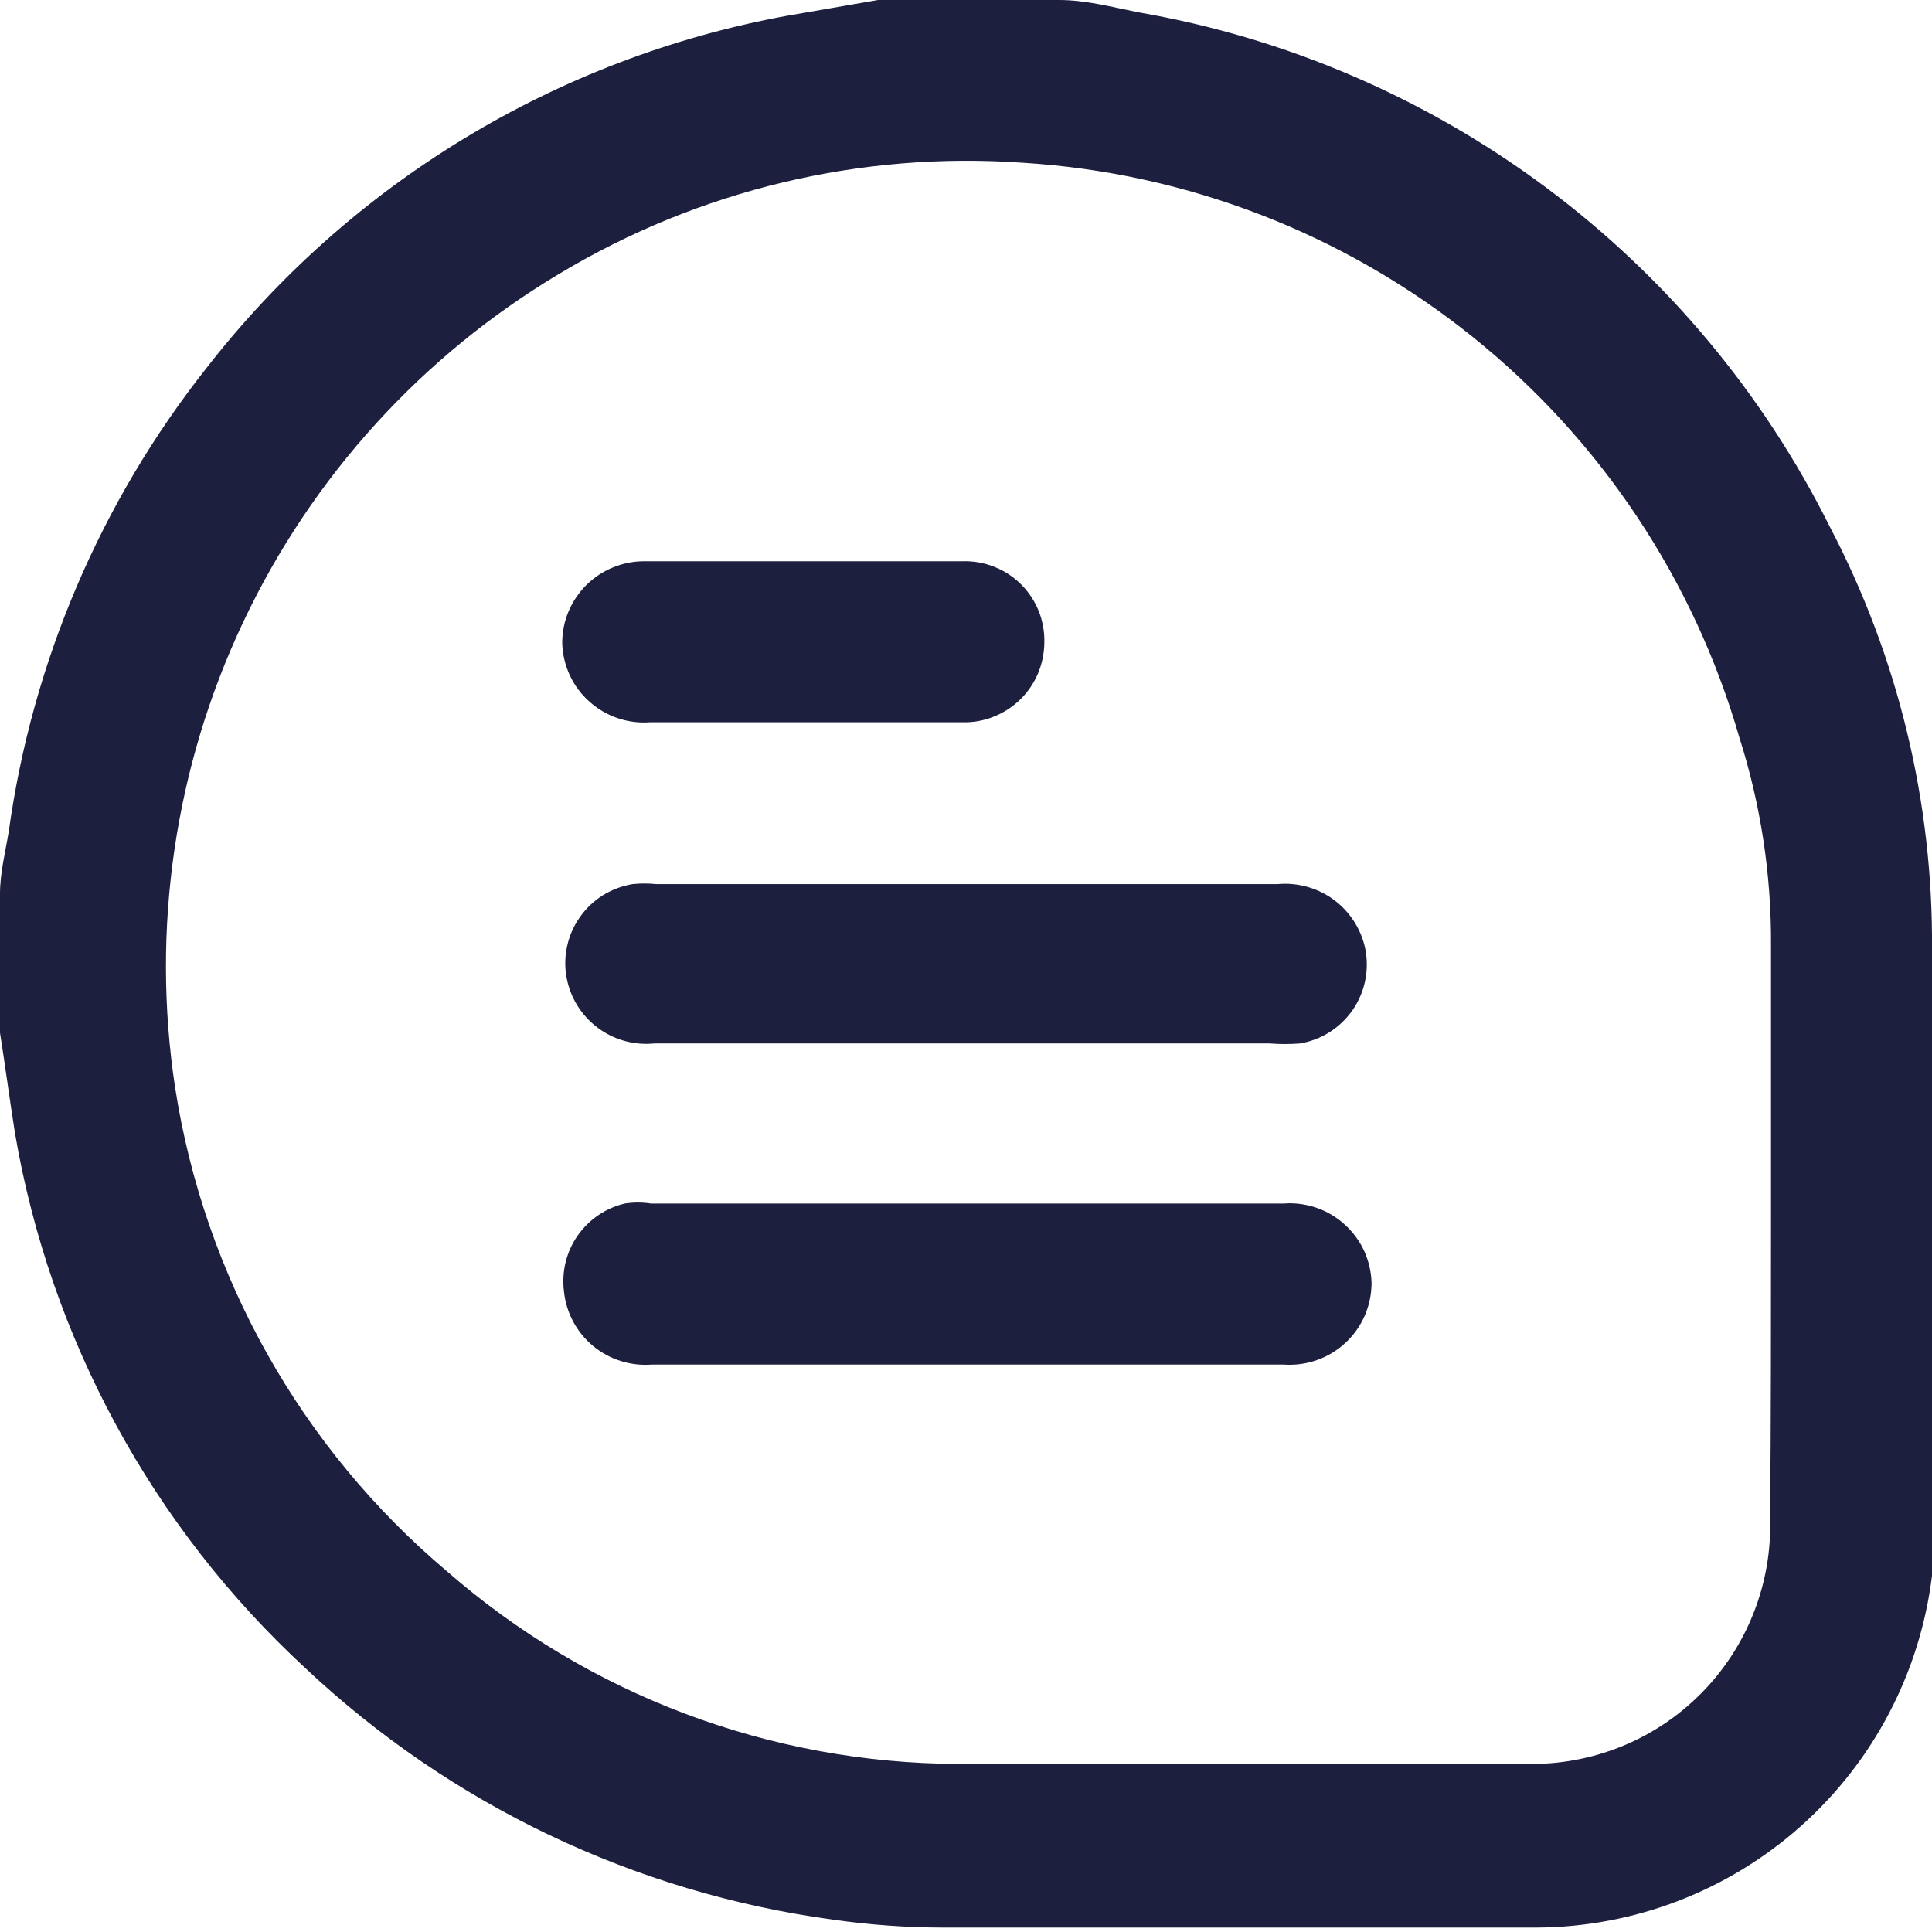 <svg width="24" height="24" viewBox="0 0 24 24" fill="none" xmlns="http://www.w3.org/2000/svg">
<path d="M10.907 0H13.158C13.486 0 13.814 0.087 14.142 0.153C15.975 0.47 17.707 1.214 19.2 2.325C20.692 3.435 21.902 4.882 22.732 6.546C23.581 8.167 24.016 9.973 24 11.803C24 14.164 24 16.524 24 18.885C24 19.114 24 19.344 24 19.573C23.853 20.774 23.274 21.881 22.371 22.685C21.468 23.49 20.302 23.938 19.093 23.945H11.727C11.266 23.945 10.806 23.912 10.35 23.847C7.891 23.514 5.599 22.421 3.792 20.721C1.89 18.964 0.622 16.628 0.186 14.076C0.12 13.661 0.066 13.246 0 12.83V11.104C0 10.841 0.066 10.59 0.109 10.328C0.401 8.223 1.25 6.235 2.568 4.568C4.351 2.277 6.915 0.721 9.77 0.197L10.907 0ZM22 15.158C22 14.065 22 12.885 22 11.748C22.006 10.87 21.873 9.995 21.606 9.158C21.04 7.197 19.881 5.458 18.289 4.181C16.696 2.903 14.748 2.149 12.71 2.022C10.694 1.878 8.683 2.359 6.951 3.399C5.24 4.419 3.873 5.925 3.022 7.726C2.171 9.526 1.876 11.539 2.175 13.508C2.538 15.853 3.738 17.988 5.552 19.519C7.311 21.055 9.566 21.904 11.901 21.912C14.251 21.912 16.612 21.912 18.961 21.912C19.363 21.921 19.763 21.848 20.136 21.698C20.509 21.548 20.847 21.323 21.13 21.038C21.413 20.753 21.636 20.413 21.783 20.039C21.931 19.665 22.001 19.265 21.989 18.863C22 17.639 22 16.404 22 15.158Z" fill="#1D1F3E"/>
<path d="M12.044 14.951H15.945C16.082 14.94 16.22 14.958 16.35 15.002C16.48 15.046 16.6 15.117 16.702 15.209C16.804 15.301 16.887 15.412 16.945 15.537C17.002 15.662 17.034 15.797 17.038 15.934C17.038 16.074 17.01 16.213 16.954 16.342C16.898 16.47 16.817 16.586 16.714 16.681C16.611 16.777 16.49 16.85 16.358 16.896C16.225 16.943 16.085 16.961 15.945 16.951H8.098C7.834 16.972 7.571 16.889 7.367 16.72C7.163 16.55 7.033 16.307 7.006 16.044C6.975 15.8 7.034 15.554 7.173 15.353C7.313 15.151 7.521 15.008 7.76 14.951C7.868 14.934 7.979 14.934 8.088 14.951H12.044Z" fill="#1D1F3E"/>
<path d="M12.01 12.962H8.131C7.879 12.988 7.626 12.918 7.424 12.766C7.221 12.614 7.083 12.391 7.038 12.142C7.014 12.012 7.017 11.879 7.046 11.75C7.074 11.621 7.128 11.499 7.205 11.391C7.281 11.283 7.378 11.191 7.49 11.121C7.602 11.052 7.727 11.005 7.857 10.983C7.955 10.973 8.054 10.973 8.153 10.983H15.868C16.118 10.96 16.368 11.029 16.57 11.178C16.772 11.328 16.911 11.546 16.961 11.792C16.986 11.922 16.985 12.056 16.958 12.186C16.931 12.315 16.878 12.438 16.803 12.547C16.727 12.656 16.631 12.749 16.519 12.82C16.408 12.891 16.283 12.939 16.152 12.962C16.025 12.972 15.897 12.972 15.77 12.962H12.01Z" fill="#1D1F3E"/>
<path d="M10.044 8.972H8.077C7.939 8.983 7.802 8.965 7.672 8.921C7.542 8.877 7.422 8.806 7.32 8.714C7.217 8.623 7.135 8.511 7.077 8.386C7.02 8.261 6.988 8.126 6.984 7.989C6.984 7.854 7.01 7.721 7.062 7.597C7.114 7.473 7.19 7.361 7.285 7.266C7.381 7.172 7.494 7.097 7.619 7.047C7.743 6.996 7.876 6.971 8.011 6.972H11.956C12.091 6.968 12.225 6.991 12.351 7.041C12.476 7.09 12.59 7.165 12.685 7.26C12.78 7.355 12.855 7.469 12.905 7.595C12.954 7.72 12.977 7.854 12.973 7.989C12.971 8.121 12.943 8.252 12.891 8.374C12.838 8.495 12.762 8.605 12.666 8.697C12.57 8.788 12.457 8.86 12.333 8.907C12.21 8.955 12.078 8.977 11.945 8.972H10.044Z" fill="#1D1F3E"/>
</svg>
